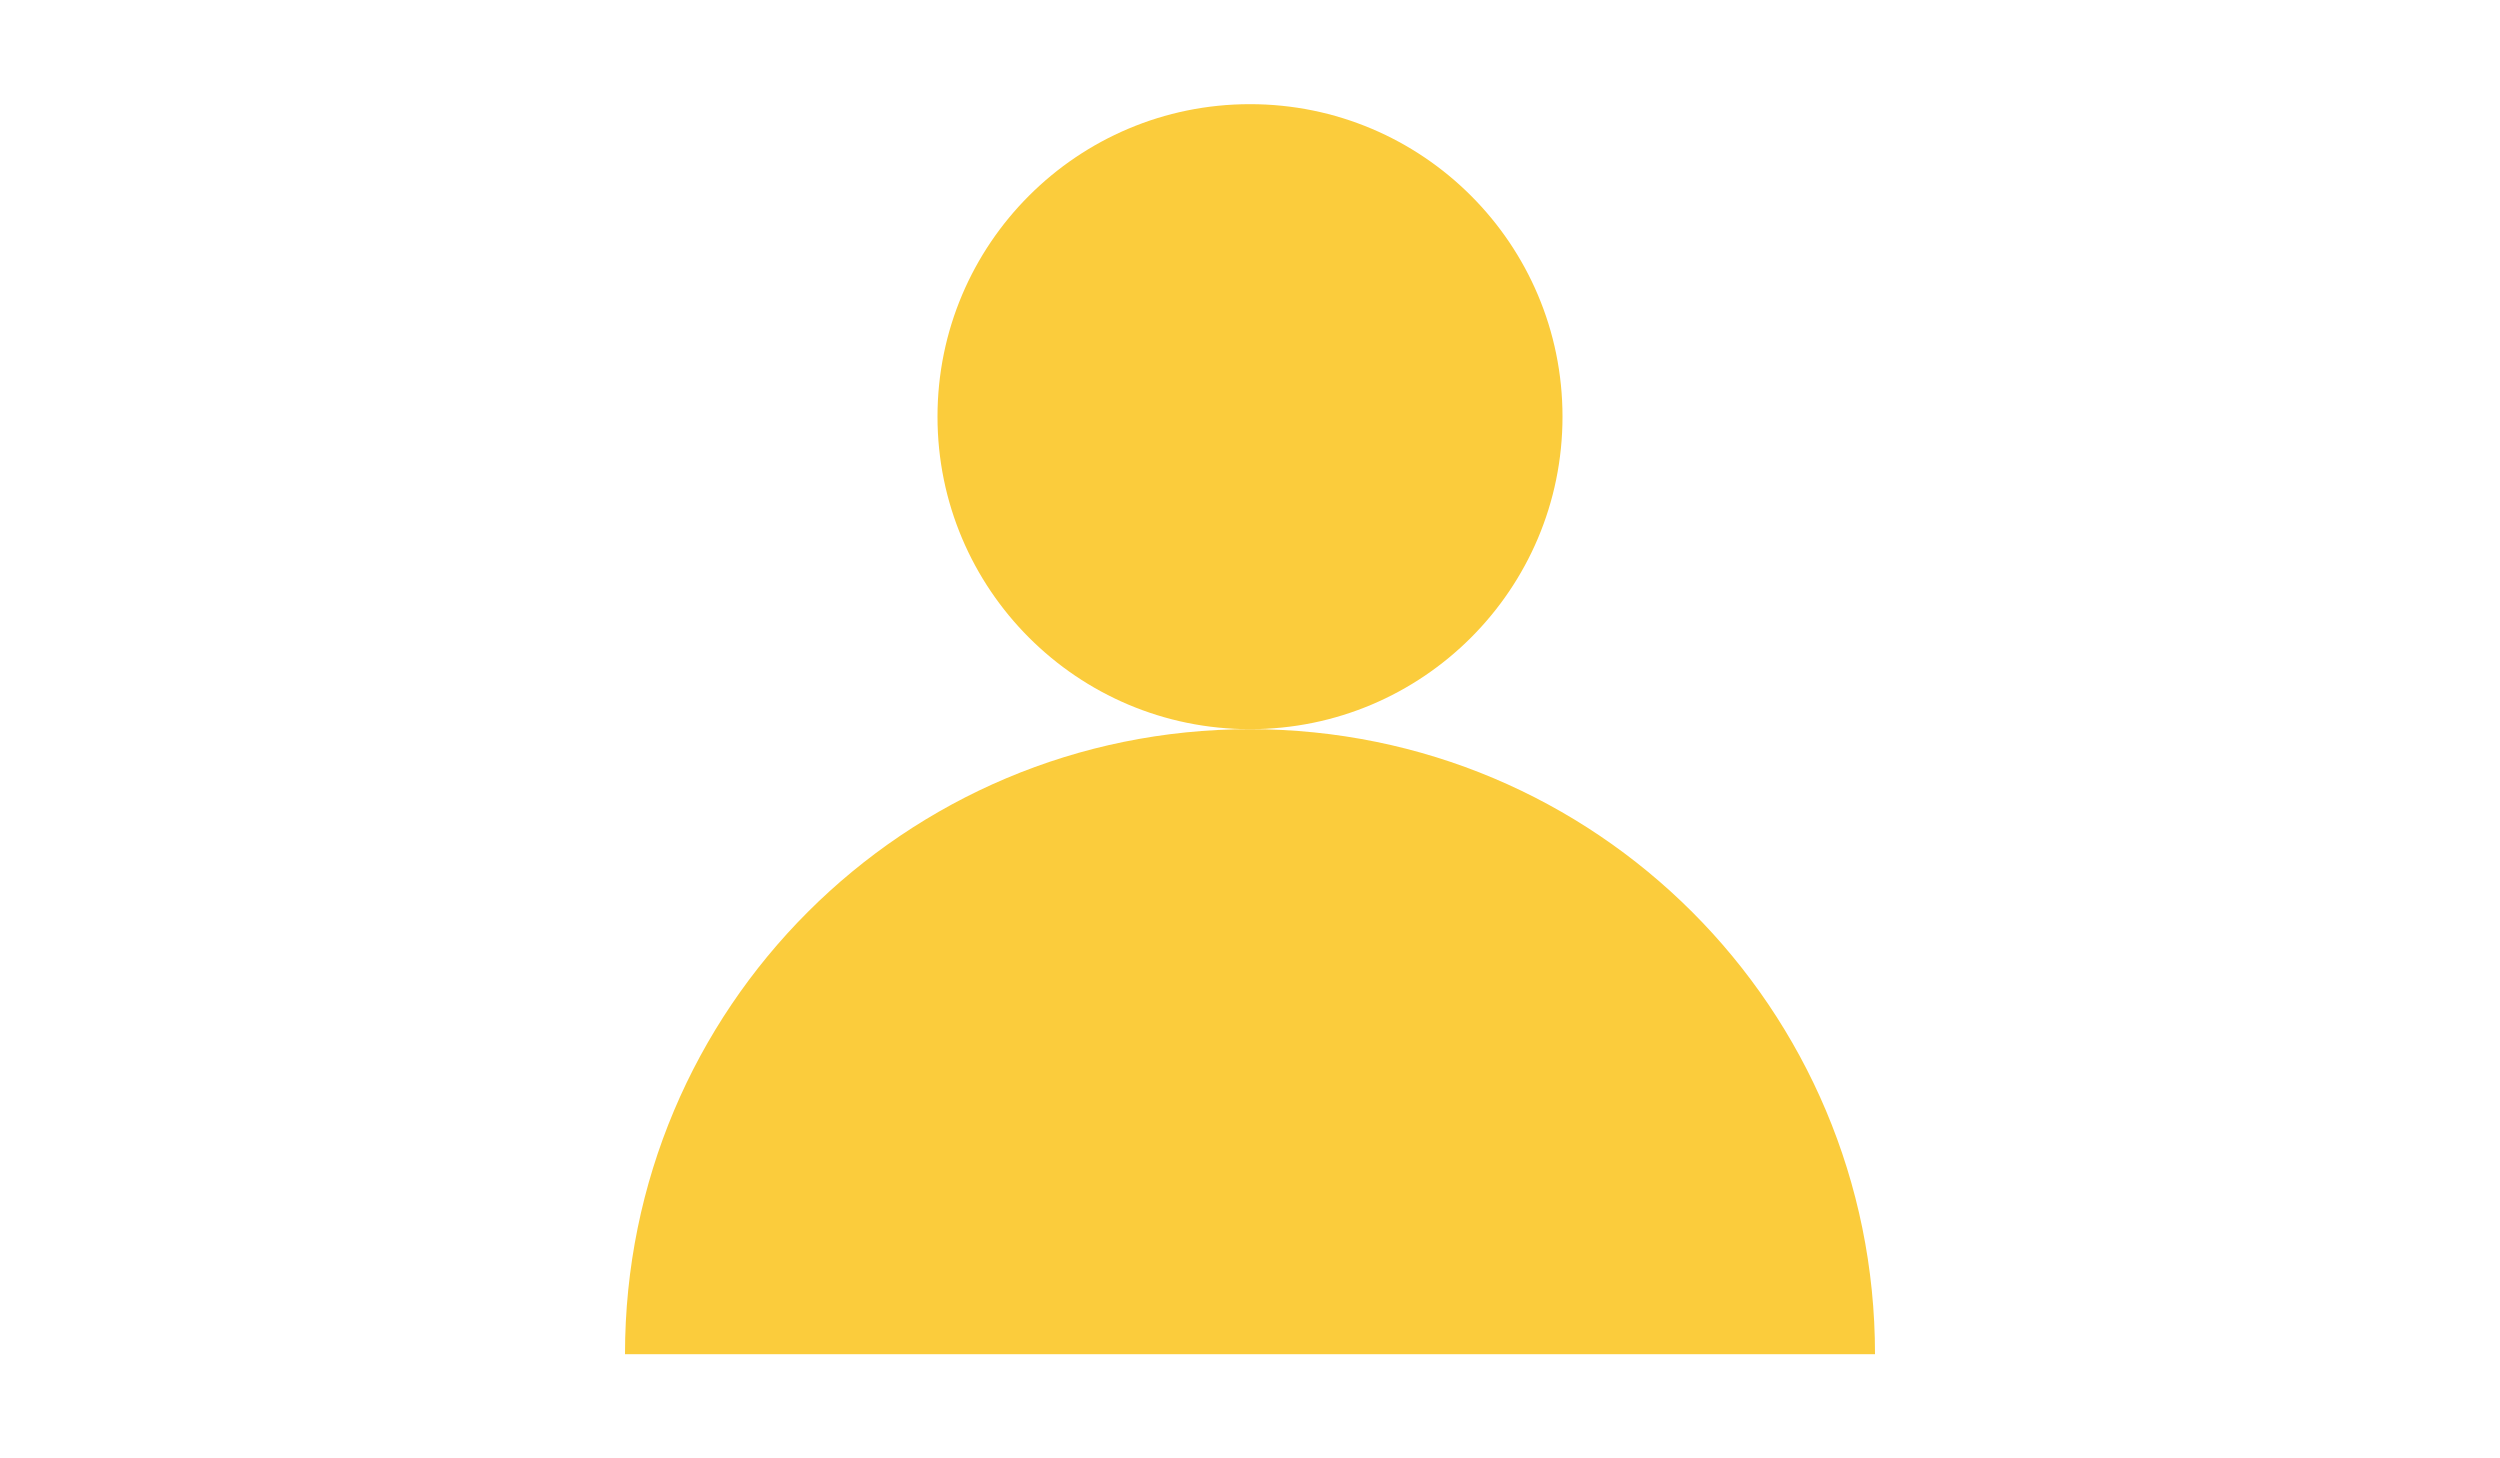<?xml version="1.0" encoding="utf-8"?>
<!-- Generator: Adobe Illustrator 22.0.1, SVG Export Plug-In . SVG Version: 6.00 Build 0)  -->
<svg version="1.1" id="Layer_1" xmlns="http://www.w3.org/2000/svg" xmlns:xlink="http://www.w3.org/1999/xlink" x="0px" y="0px"
	 viewBox="0 0 120 70" style="enable-background:new 0 0 120 70;" xml:space="preserve">
<style type="text/css">
	.st0{fill:none;}
	.st1{fill:#FBCC3C;}
</style>
<g>
	<rect y="0" class="st0" width="120" height="70"/>
	<g>
		<path class="st1" d="M60,35c-16.6,0-30,13.4-30,30h60C90,48.4,76.6,35,60,35z"/>
		<circle class="st1" cx="60" cy="20" r="15"/>
	</g>
</g>
</svg>
